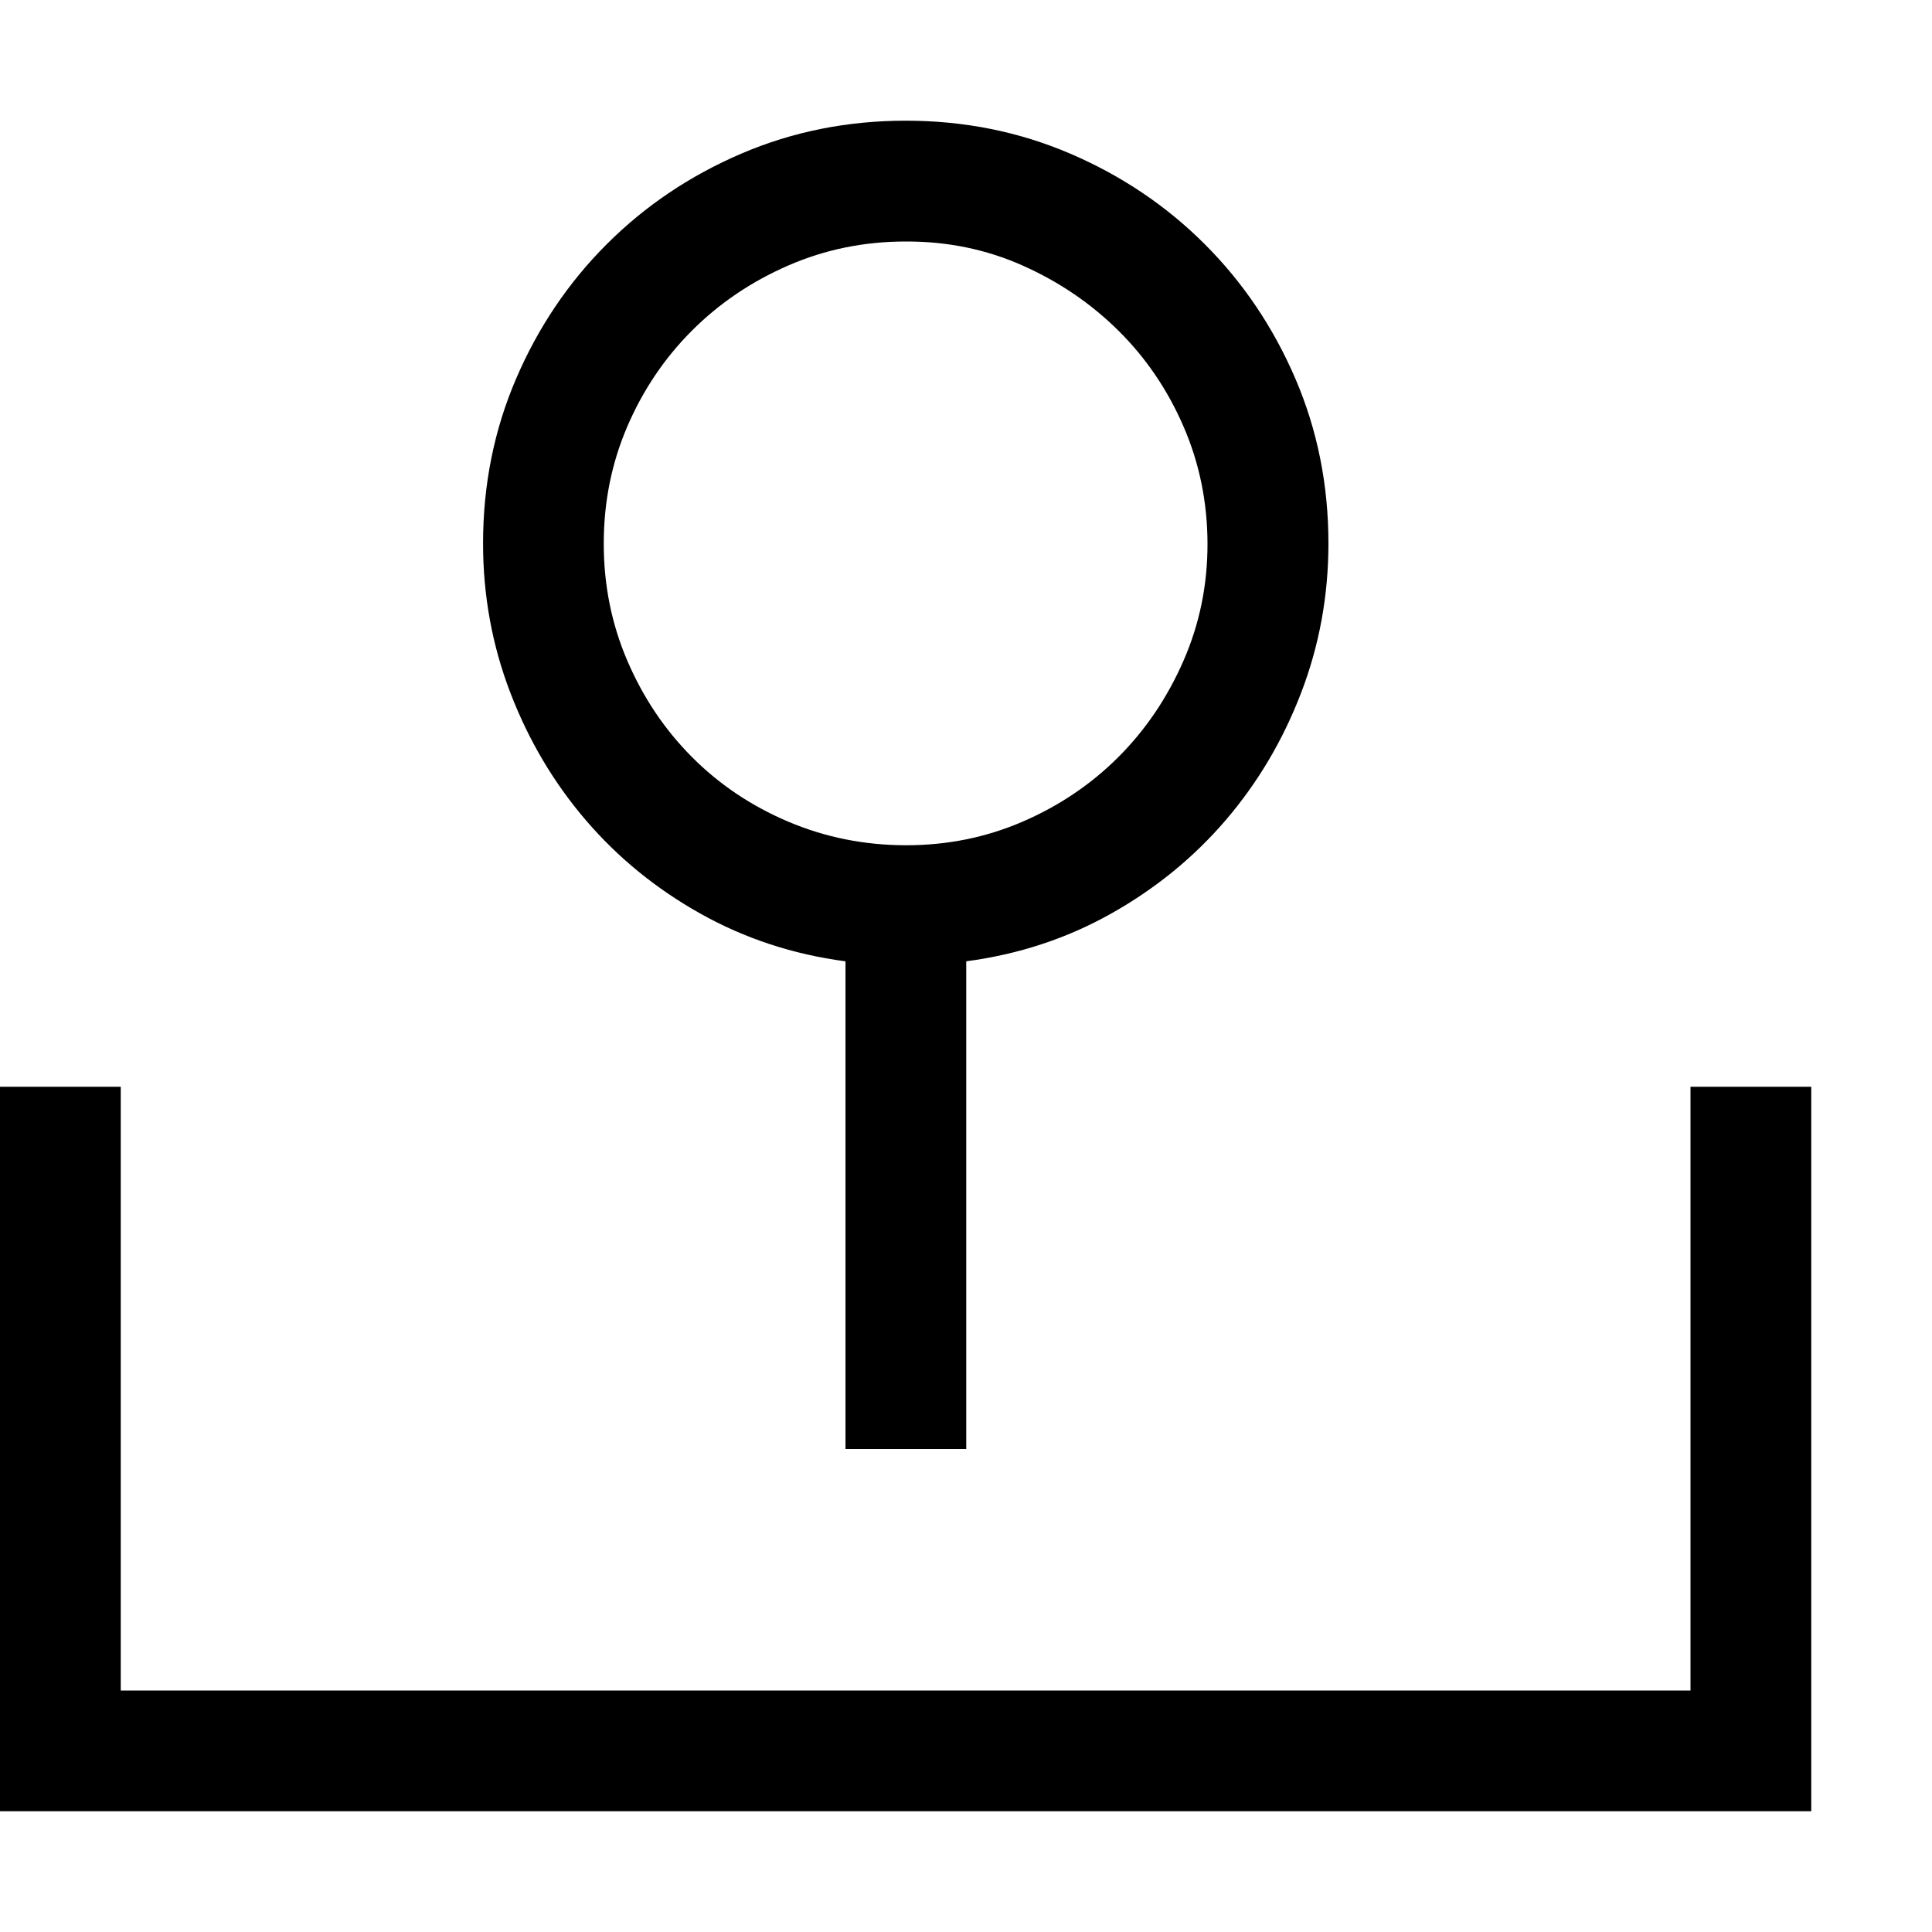 <!-- Generated by IcoMoon.io -->
<svg version="1.1" xmlns="http://www.w3.org/2000/svg" width="32" height="32" viewBox="0 0 32 32">
<title>uniF298</title>
<path d="M14 15.922q-1.297-0.172-2.398-0.789t-1.898-1.547-1.25-2.109-0.453-2.477q0-1.453 0.547-2.727t1.5-2.227 2.227-1.5 2.727-0.547 2.727 0.547 2.227 1.5 1.5 2.227 0.547 2.727q0 1.297-0.453 2.477t-1.25 2.109-1.898 1.547-2.398 0.789v8.078h-2v-8.078zM15 4q-1.031 0-1.945 0.398t-1.594 1.078-1.070 1.586-0.391 1.938 0.391 1.945 1.070 1.594 1.594 1.070 1.945 0.391 1.938-0.391 1.586-1.070 1.078-1.594 0.398-1.945-0.398-1.938-1.078-1.586-1.586-1.078-1.938-0.398zM30 18v12h-30v-12h2v10h26v-10h2z"></path>
</svg>
